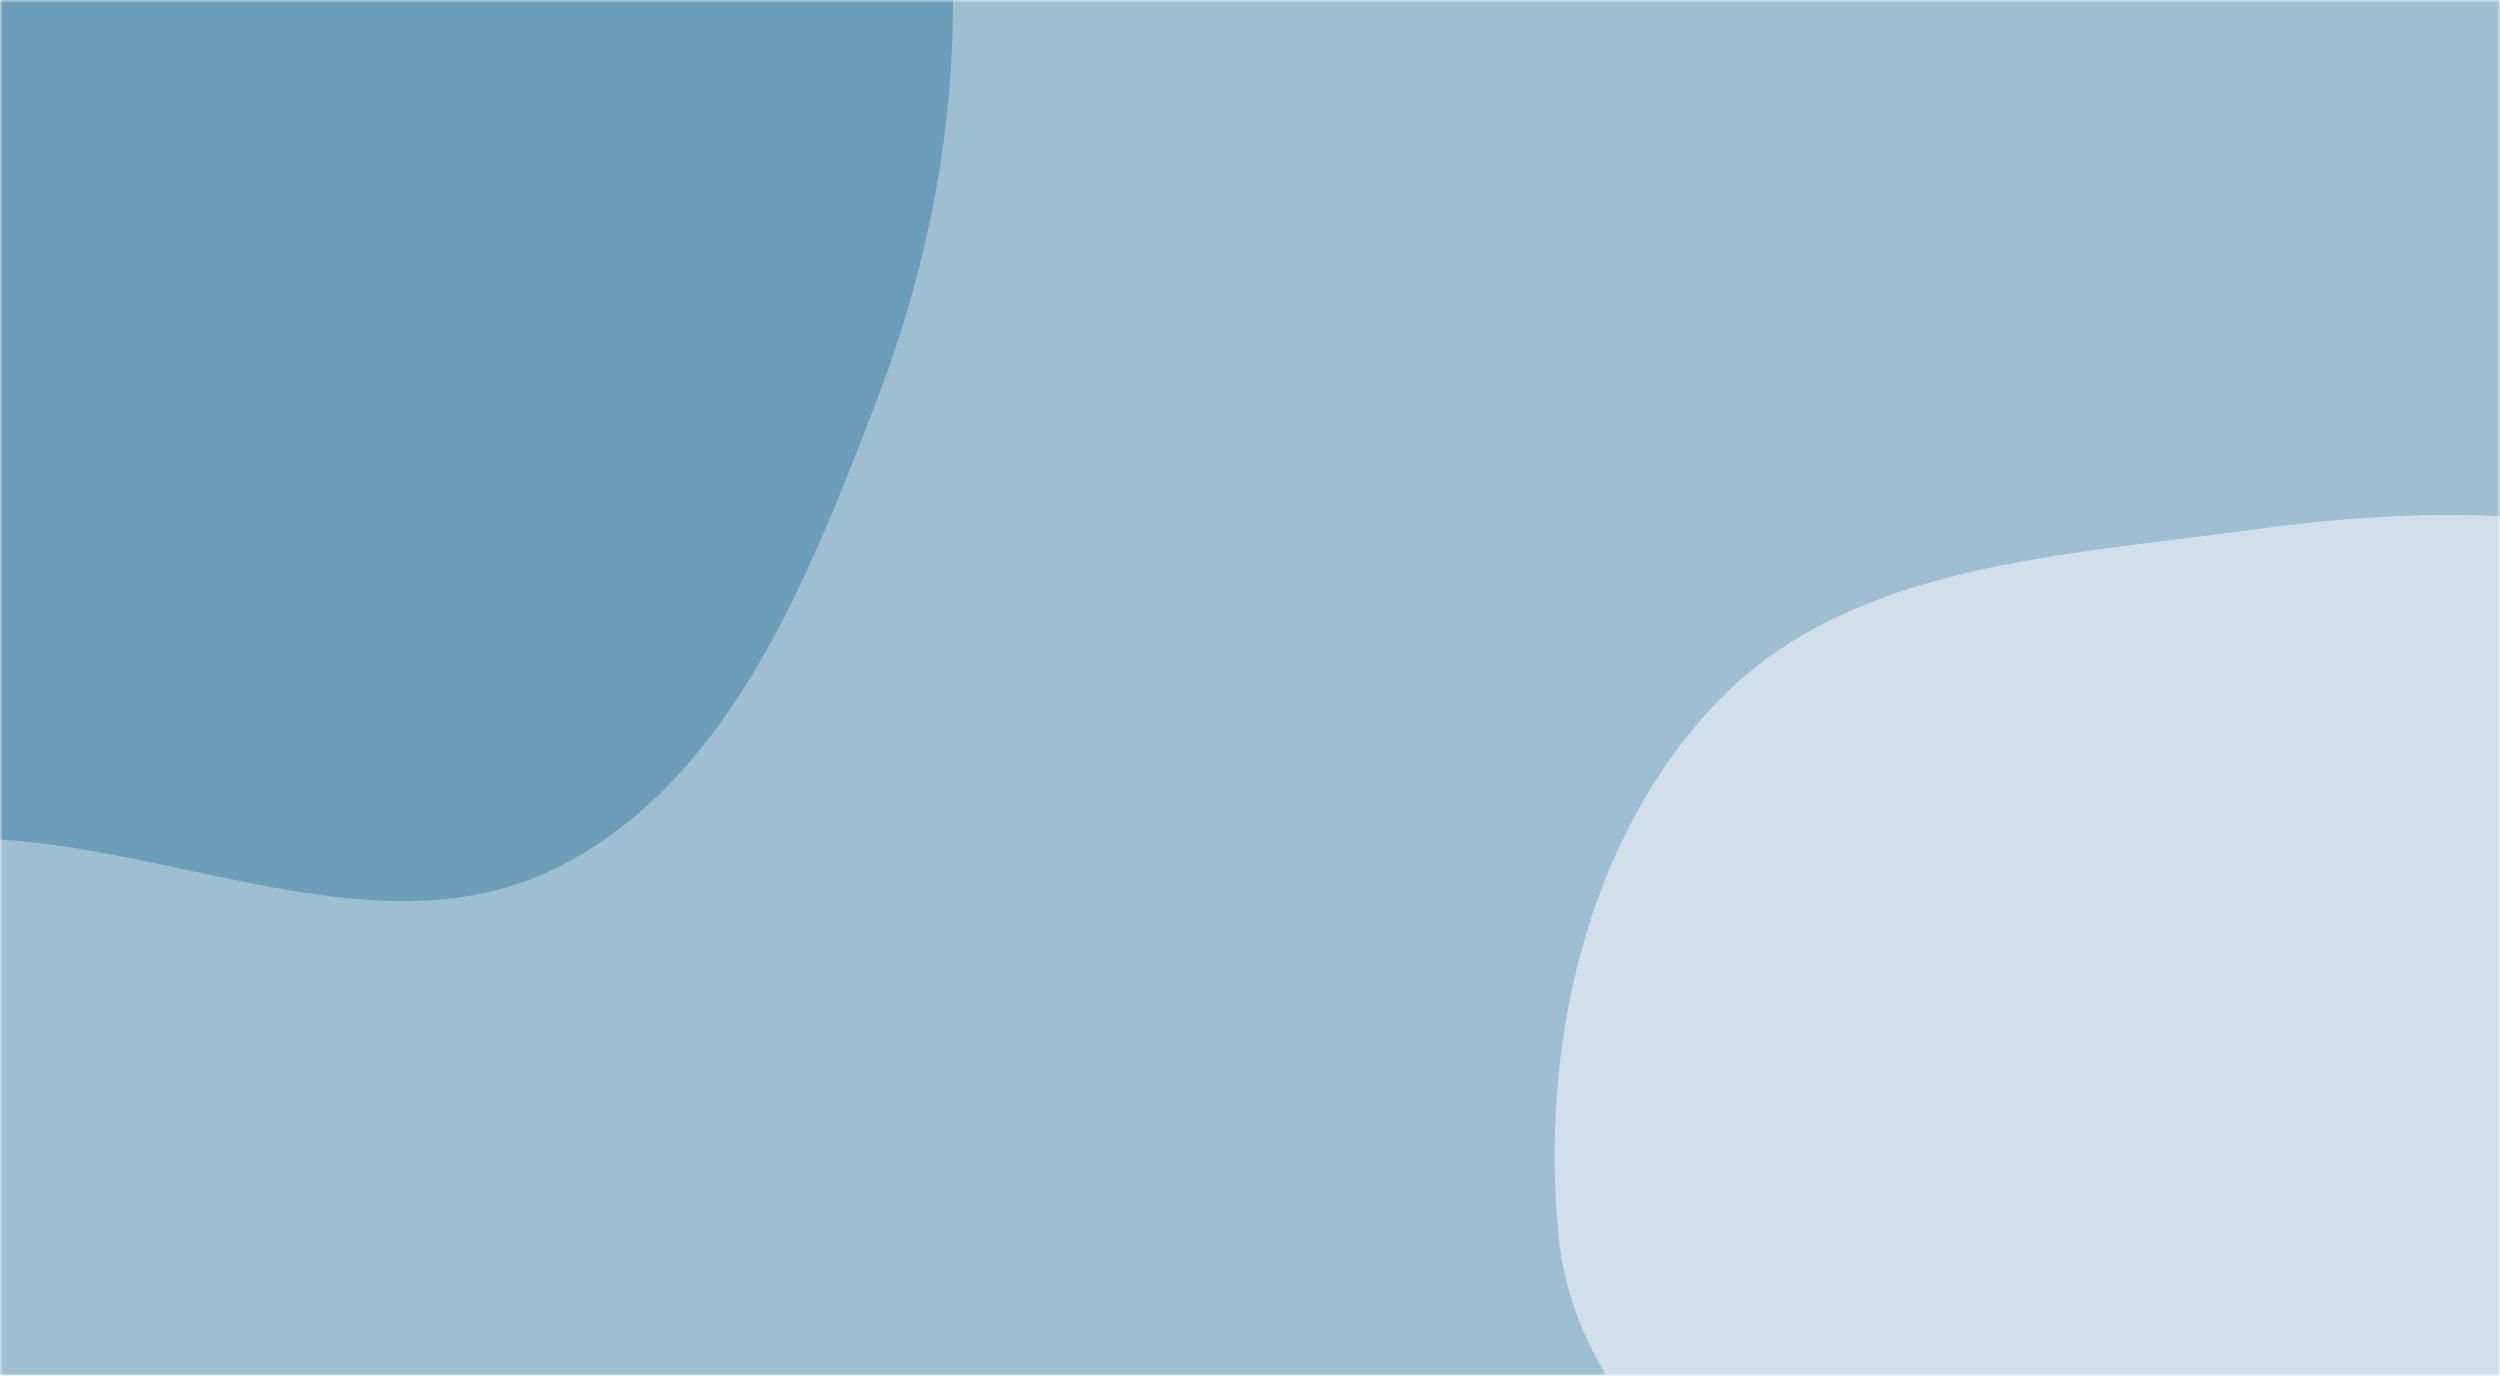 <svg xmlns="http://www.w3.org/2000/svg" version="1.1" xmlns:xlink="http://www.w3.org/1999/xlink" xmlns:svgjs="http://svgjs.com/svgjs" width="438" height="241" preserveAspectRatio="none" viewBox="0 0 438 241">
    <g mask="url(&quot;#SvgjsMask1008&quot;)" fill="none">
        <rect width="438" height="241" x="0" y="0" fill="rgba(158, 190, 209, 1)"></rect>
        <path d="M0,147.072C33.204,149.144,67.915,166.864,97.662,151.966C127.812,136.866,141.487,101.616,153.597,70.146C165.16,40.097,169.736,8.123,165.287,-23.765C160.825,-55.746,147.655,-85.325,128.3,-111.172C107.864,-138.463,84.802,-168.013,51.569,-175.628C18.735,-183.151,-11.91,-160.125,-44.252,-150.709C-76.684,-141.266,-116.667,-145.788,-138.74,-120.219C-160.811,-94.652,-150.161,-55.714,-155.103,-22.301C-160.07,11.281,-180.459,45.137,-167.859,76.659C-155.177,108.385,-121.638,127.029,-90.131,140.246C-61.773,152.142,-30.692,145.157,0,147.072" fill="#6c9db9"></path>
        <path d="M438 401.748C467.159 396.842 488.363 373.755 511.418 355.24 532.082 338.645 550.123 320.786 565.604 299.275 584.503 273.015 614.644 248.25 611.599 216.04 608.563 183.917 574.84 164.792 550.852 143.213 529.57 124.068 507.315 106.505 480.07 97.722 452.311 88.773 423.375 88.794 394.486 92.804 361.519 97.38 324.517 98.702 301.286 122.536 277.811 146.62 269.656 183.846 273.145 217.297 276.341 247.94 306.779 267.058 319.294 295.211 332 323.793 323.501 362.049 346.78 382.941 370.363 404.106 406.751 407.006 438 401.748" fill="#d0dfe9"></path>
    </g>
    <defs>
        <mask id="SvgjsMask1008">
            <rect width="438" height="241" fill="#ffffff"></rect>
        </mask>
    </defs>
</svg>